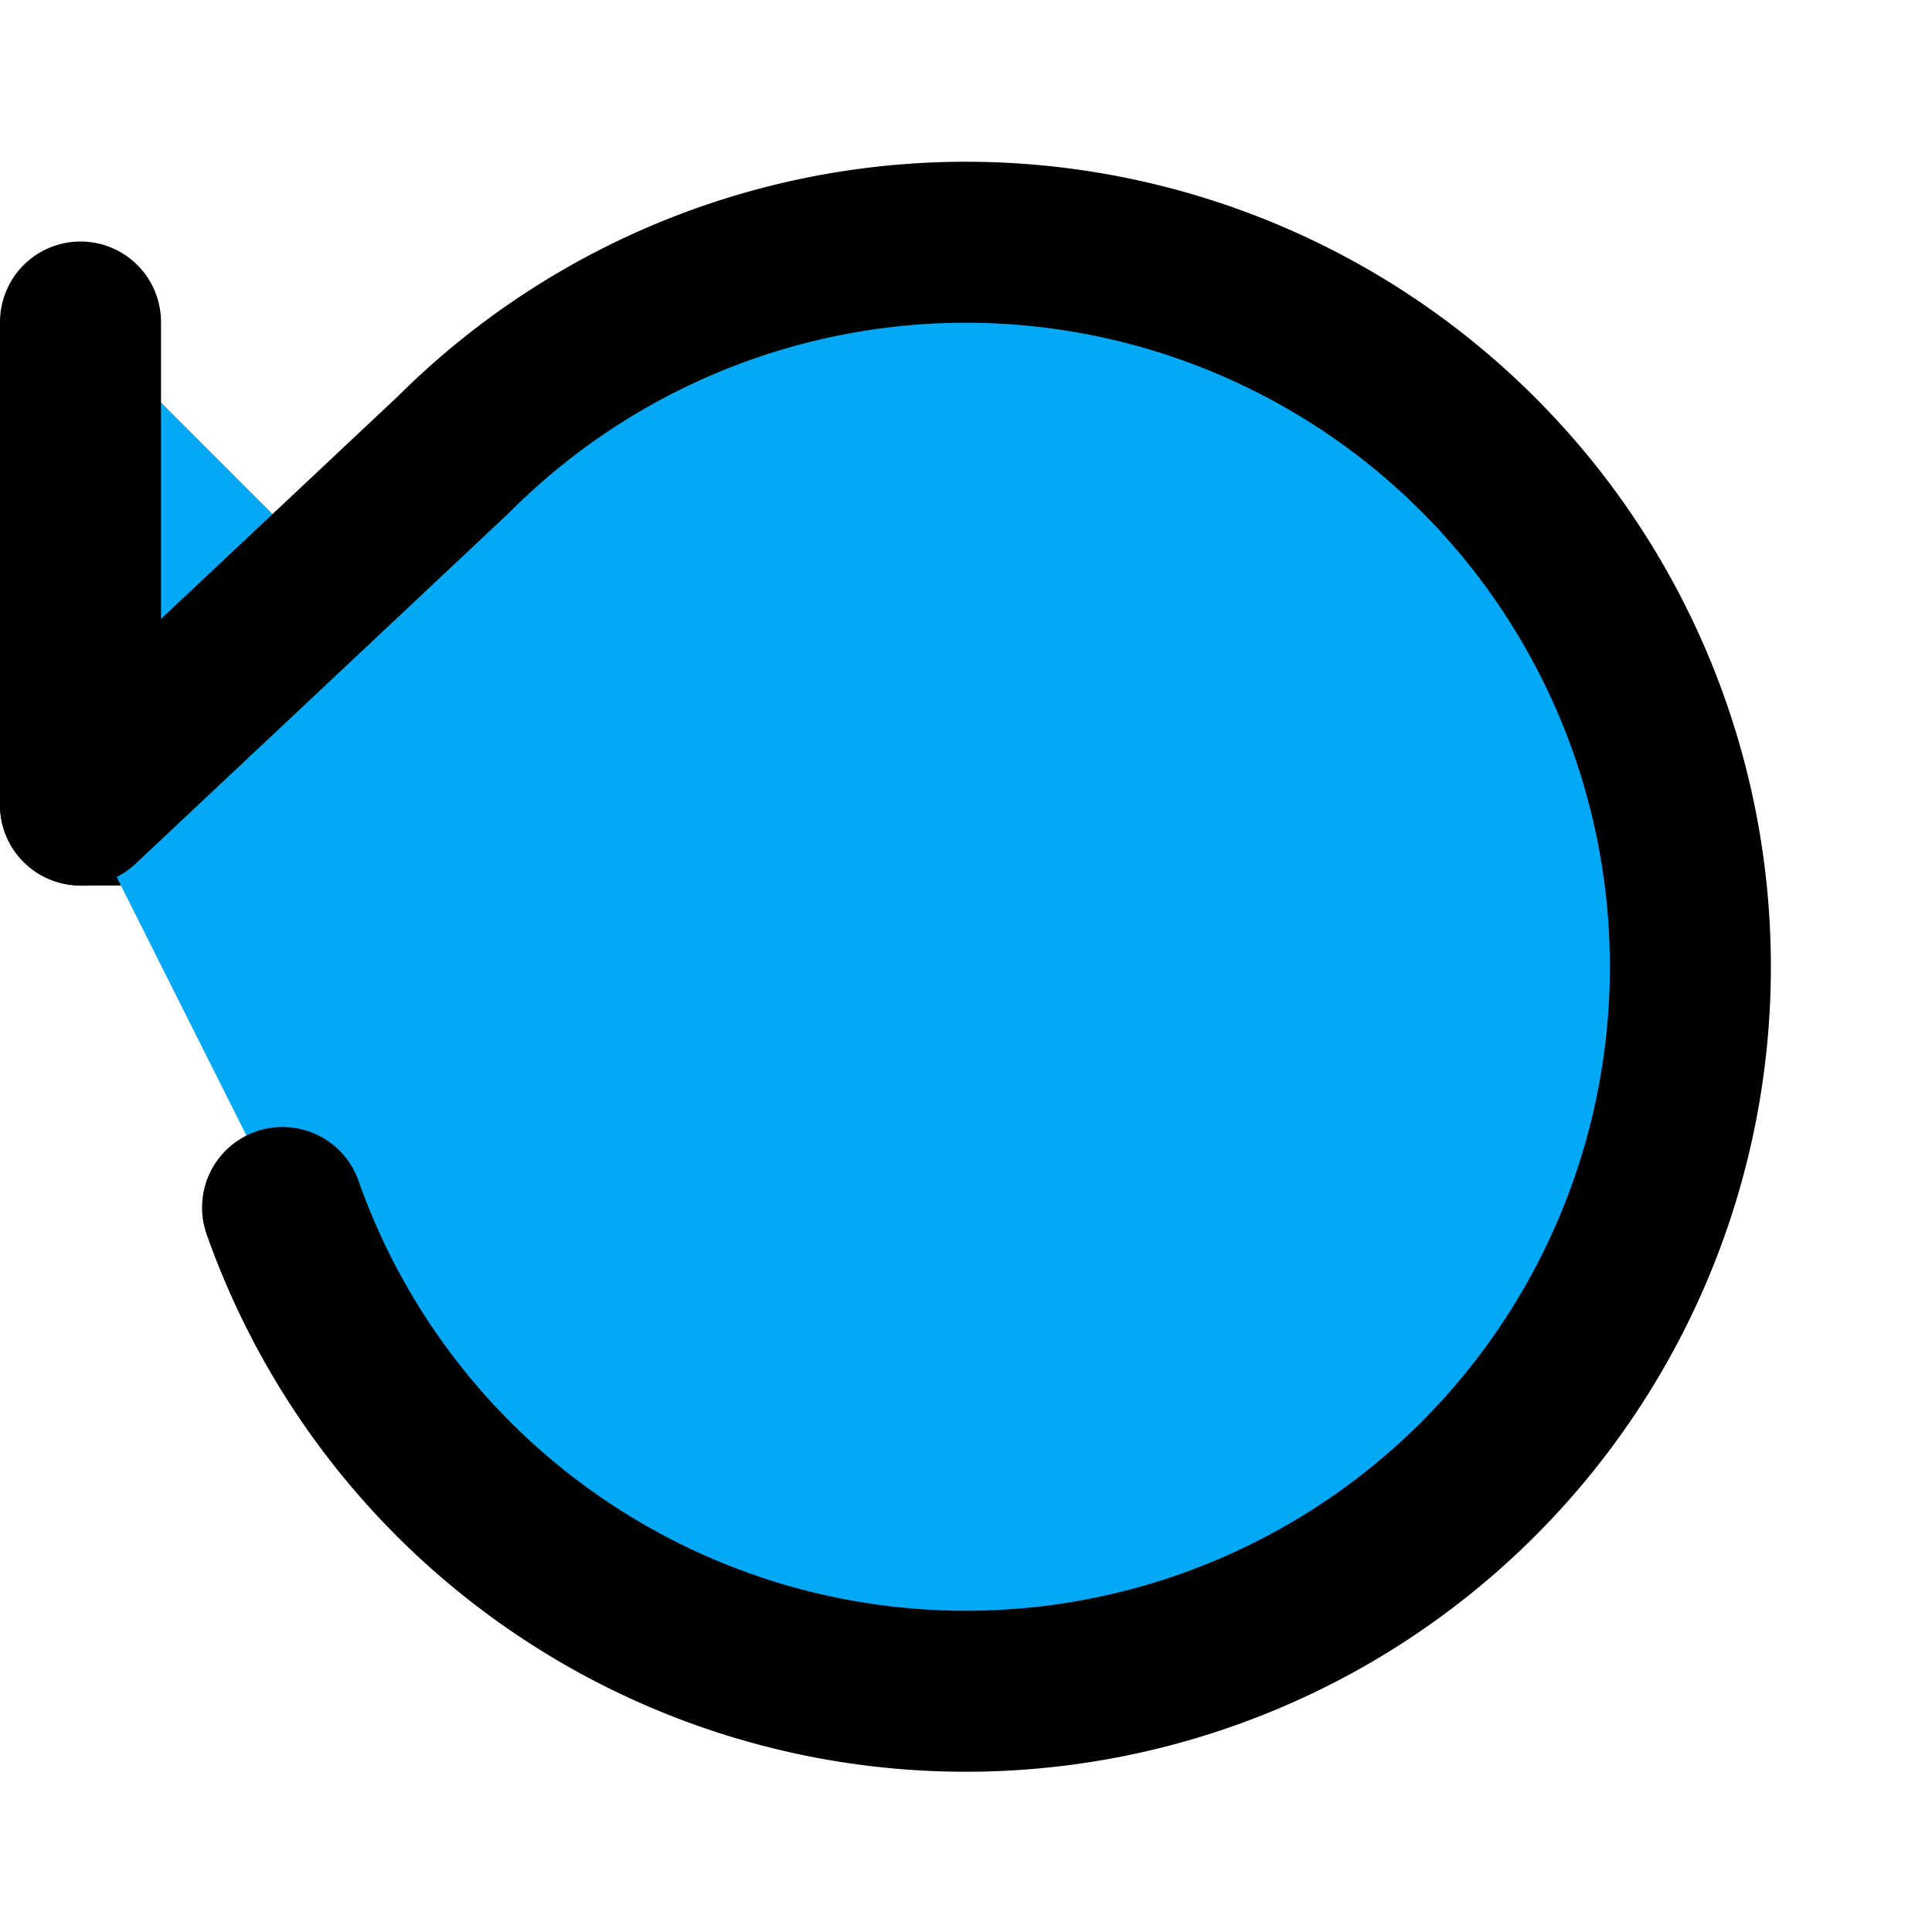 ﻿<?xml version="1.0" encoding="utf-8"?>
<svg xmlns="http://www.w3.org/2000/svg" width="24" height="24" viewBox="0 0 24 24" fill="none" stroke="currentColor" stroke-width="2" stroke-linecap="round" stroke-linejoin="round" class="feather feather-rotate-ccw">
  <polyline points="1 4 1 10 7 10" fill="#03A9F4"></polyline>
  <path d="M3.51 15a9 9 0 1 0 2.13-9.36L1 10" fill="#03A9F4"></path>
</svg>